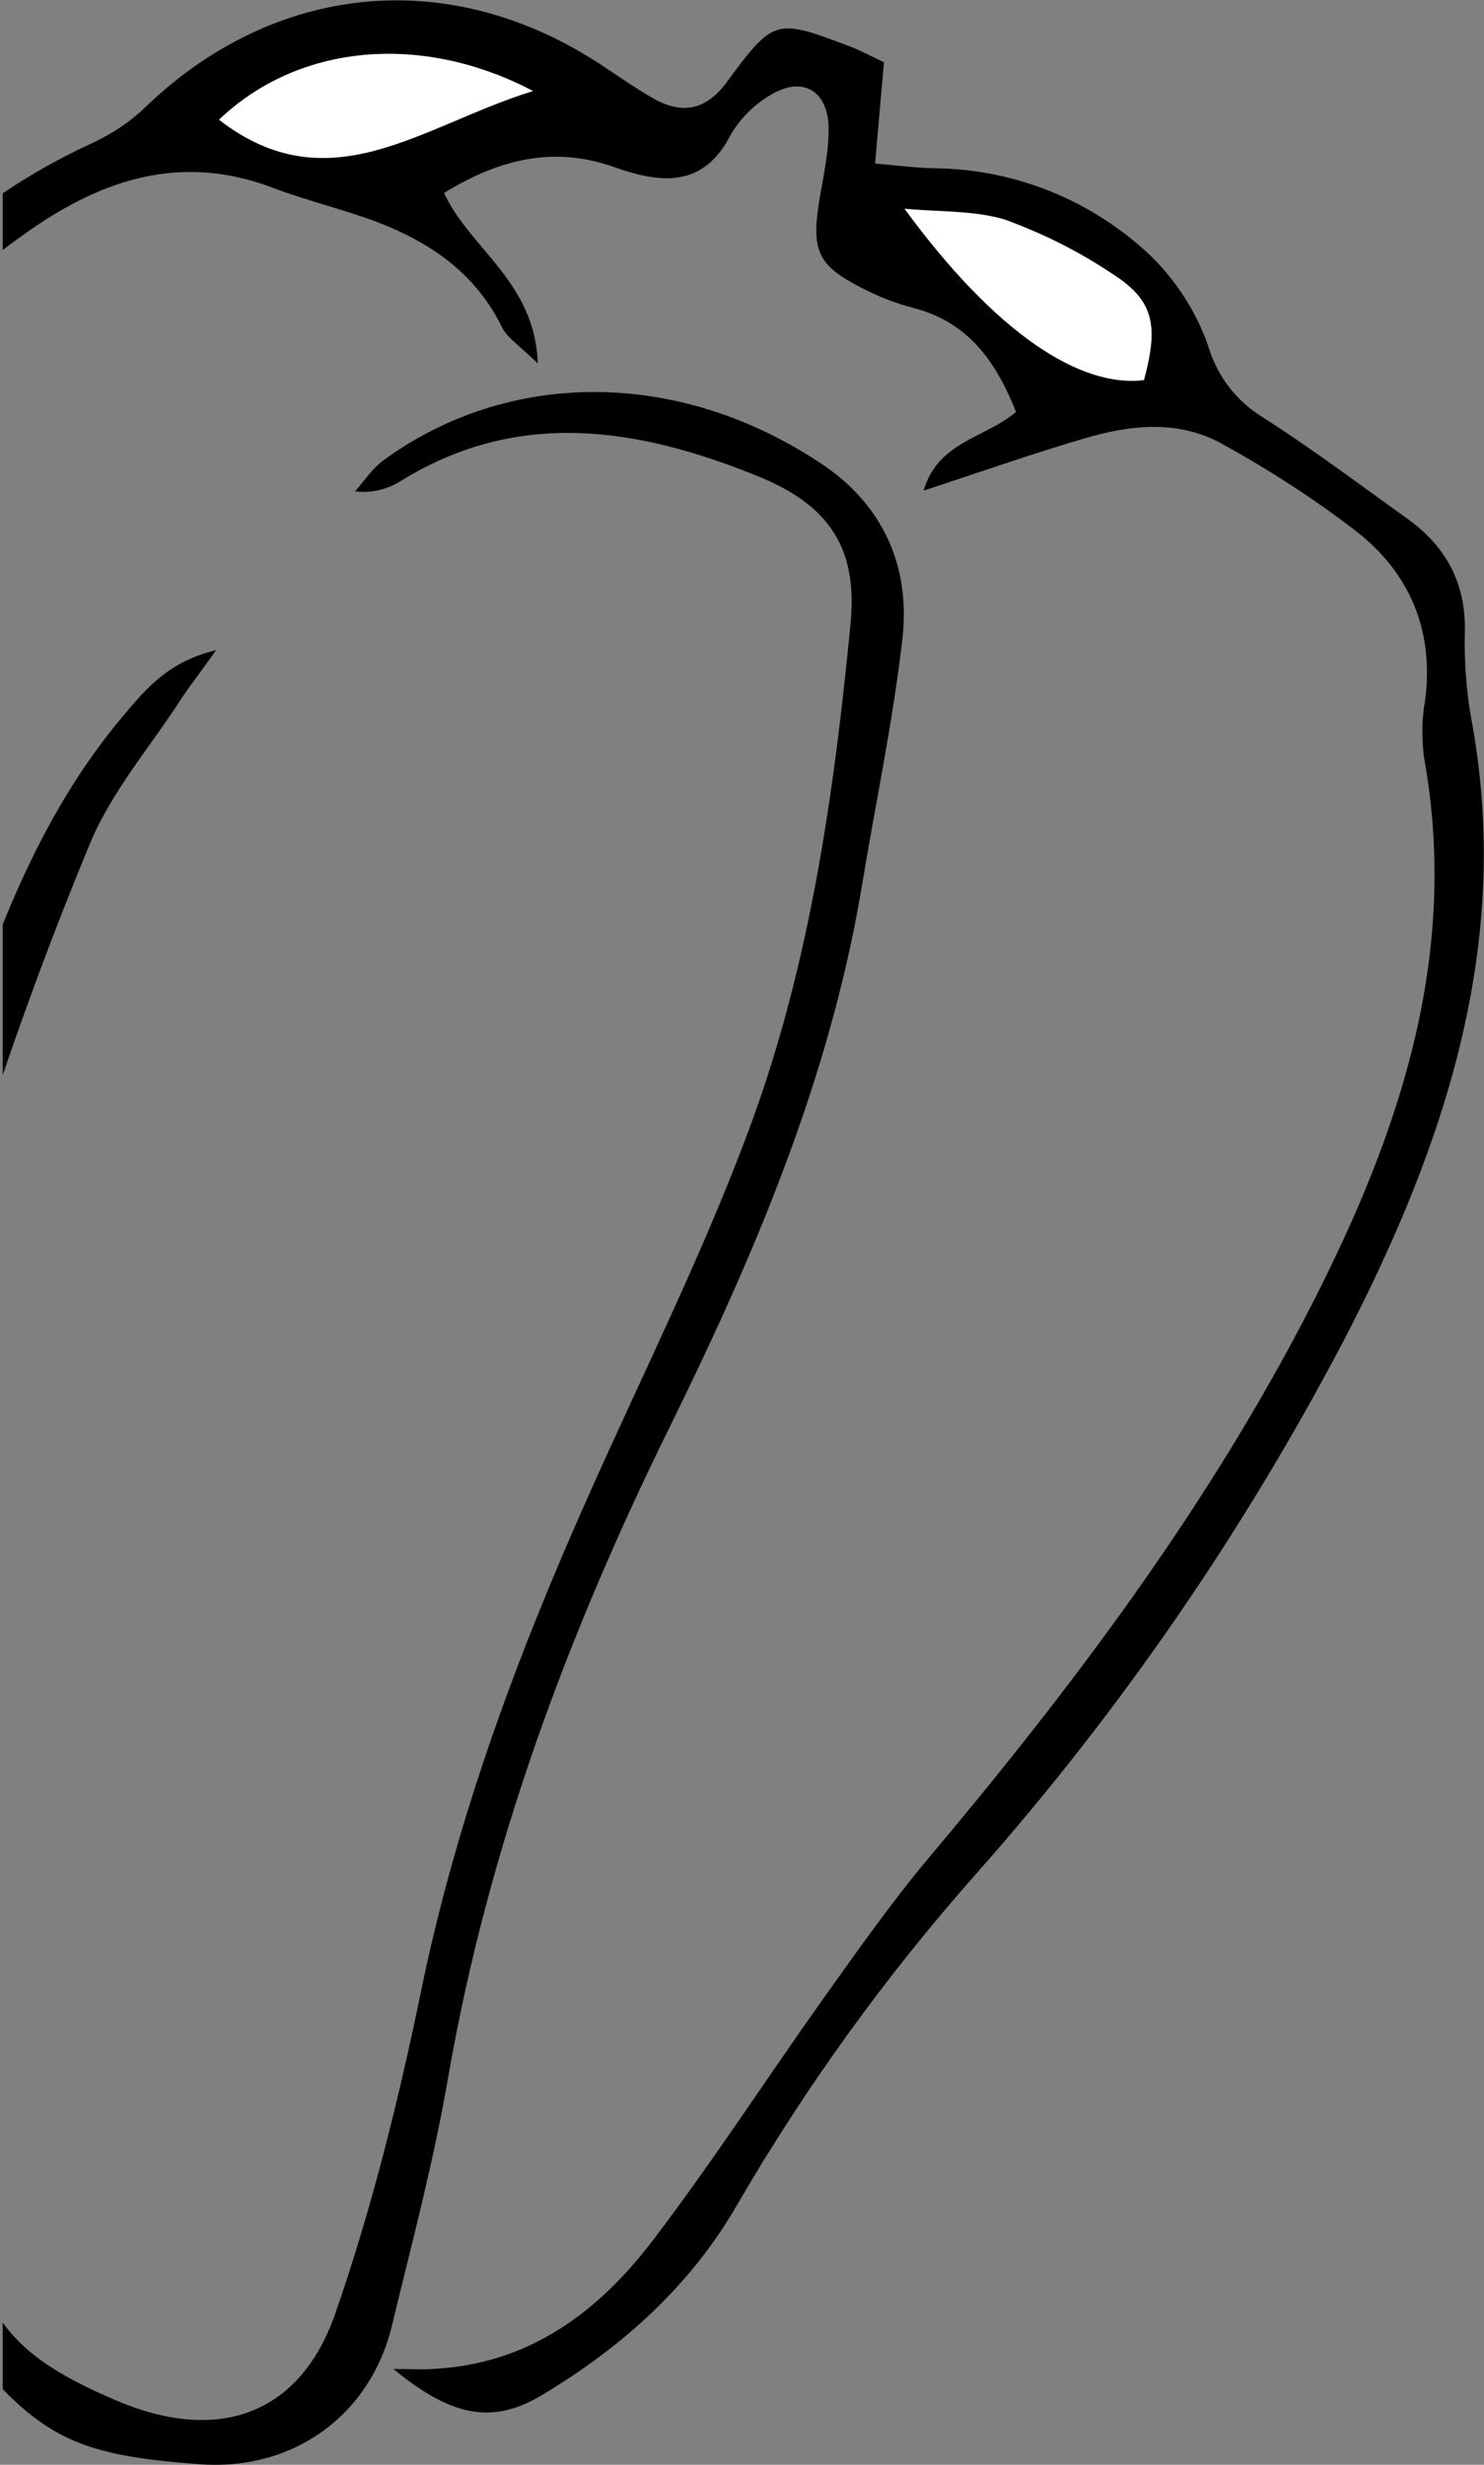 <?xml version="1.0" encoding="utf-8"?>
<!-- Generator: Adobe Illustrator 26.0.2, SVG Export Plug-In . SVG Version: 6.00 Build 0)  -->
<svg version="1.1" id="レイヤー_1" xmlns="http://www.w3.org/2000/svg" xmlns:xlink="http://www.w3.org/1999/xlink" x="0px"
	 y="0px" viewBox="0 0 216.9 360.2" style="enable-background:new 0 0 216.9 360.2;" xml:space="preserve">
<rect x="0" y="0" width="216.9" height="360.2" fill="#808080" stroke="none"/>
<style type="text/css">
	.st0{clip-path:url(#SVGID_00000086667861490074461160000017799651113688637329_);}
	.st1{fill:#FFFFFF;}
</style>
<g id="レイヤー_2_00000070808267722370868280000007264631832247538835_">
	<g id="レイヤー_1-2">
		<g>
			<defs>
				<rect id="SVGID_1_" x="0.4" y="-79.4" width="243.8" height="470.1"/>
			</defs>
			<clipPath id="SVGID_00000111175150329771947740000003622118605172719009_">
				<use xlink:href="#SVGID_1_"  style="overflow:visible;"/>
			</clipPath>
			<g style="clip-path:url(#SVGID_00000111175150329771947740000003622118605172719009_);">
				<g id="グループ_303">
					<path id="パス_1217" d="M-6.7,340.9c-3.7,0.2-7.4,0.8-11.1,0.7c-26.2-1-45-22.1-44.1-49.5c0.7-20.2,2.3-40.5,2.6-60.7
						c0.4-26.4,0.3-52.9-0.1-79.3c-0.3-18.6,4.2-36.2,11.5-53c5.8-13.6,12.4-26.8,19.6-39.6C-18.8,42.5-4.2,29,13.5,20.9
						c2.8-1.3,5.4-3,7.6-5.1c19-18.4,44.7-20.9,66.8-6.3c2.6,1.7,5.1,3.5,7.8,5c4.2,2.3,7.6,1.5,10.6-2.6c6.8-9.2,7.1-9.2,17.7-5.2
						c1.6,0.6,3.1,1.4,5.2,2.4c-0.4,4.6-0.8,9.2-1.3,14.8c3.5,0.3,6.4,0.7,9.4,0.7c11.5,0.3,22.4,4.8,30.8,12.7
						c3.9,3.8,6.9,8.5,8.6,13.6c1.3,4.2,4.1,7.8,7.9,10.1c7.2,4.6,14.1,9.8,21.1,14.8c5.7,4.1,8.6,9.5,8.4,16.7
						c-0.1,4.1,0.2,8.3,0.9,12.3c6.2,32.9-3.8,62.6-18.6,91.1c-14.7,28-32.7,54.2-53.7,77.9c-13.2,14.9-24.9,31.1-34.9,48.3
						c-6.9,12-16.8,20.8-28.4,27.8c-7.1,4.3-13,3.6-21.9-3.7c3,0,4.3,0.1,5.7,0c14.3-0.7,24.5-8.5,32.6-19.3
						c8.5-11.2,16.2-23.1,24.3-34.5c5-7,9.9-14,15.4-20.6c21.3-25.3,41.1-51.6,56.2-81.1c12.9-25.2,21.7-51.2,16.4-80.2
						c-0.3-2.7-0.3-5.5,0.2-8.2c1.3-10.1-2.2-18.5-10-24.6c-6.2-4.8-12.9-9.1-19.8-12.9c-6.4-3.5-13.4-2.7-20.1-0.7
						c-7.5,2.2-14.9,4.8-23.4,7.6c2.1-7.2,8.9-7.6,13.5-11.5c-2.9-7.3-6.9-13.1-15-15.2c-2.7-0.7-5.2-1.7-7.7-3
						c-6.2-3.2-7.2-5.3-6.1-12.4c0.6-3.7,1.5-7.5,1.4-11.2c-0.2-5.3-4-7.3-8.5-4.5c-2.4,1.4-4.4,3.4-5.8,5.8
						c-4,7.8-10.2,7.1-16.8,4.8c-8.8-3.2-16.8-1.4-25.1,3.7c3.8,8.2,13.3,13,13.7,24.9c-2.7-2.6-4.4-3.7-5.2-5.2
						C69.6,40,62.9,35.4,55,32.4c-4.8-1.8-9.9-3-14.7-4.8c-12.8-5-24-2-35,5.4C-9.9,43.3-21,56.9-29.1,73.2
						c-5.4,11.1-10.6,22.3-15.6,33.7c-5.9,13.6-8.5,28.5-7.7,43.3c2.1,44.3-0.3,88.6-2,132.8c-0.3,5.1-0.2,10.3,0.2,15.4
						c1.4,14.2,8.1,25.2,20.7,32.6c11.8,6.9,19.3,6.3,30-3.7c0.6,13.6,10,19,20.5,23.5c14.5,6.2,26.6,2.4,31.9-12.4
						c5.4-15.5,9.4-31.6,12.7-47.7c5.2-25.1,14-48.8,24.4-72.1c8.1-18.2,17.1-36.1,23.9-54.7c8.5-23.3,12-47.9,14.4-72.6
						c1.1-11-2.9-17.4-13.5-21.7c-17.5-7.1-35.1-10-52.4,0.8c-2,1.2-4.3,1.7-6.5,1.4c1.3-1.5,2.5-3.3,4.1-4.5
						c18.2-13.3,42.9-13.5,63.8,0.3c9.2,6,13.3,15.1,12.1,25.7c-1.4,12.3-4,24.4-6,36.6c-4.7,27.8-15.6,53.4-27.9,78.4
						c-15,30.4-26.7,61.8-32.5,95.3c-2.1,12.2-5.3,24.2-8.2,36.2c-3.2,13.3-14.6,21.4-28.3,20.3C10.4,358.7,5.4,356.1-6.7,340.9
						 M132.2,30.5c13.4,18.2,25.7,26.2,35,25.1c2.2-8.2,1.4-11.7-4.8-15.6c-4.8-3.2-10-5.9-15.5-7.8C142.3,30.7,137.1,31,132.2,30.5
						 M77.9,13.3c-16.6-8.7-34.5-6.7-45.8,4.2C48.2,30,61.6,18.4,77.9,13.3"/>
					<path id="パス_1218" d="M31.6,95c-2.2,3.1-3.6,4.9-4.9,6.8c-4.6,7.2-10.4,13.8-13.6,21.6c-14.4,34.7-25,70.7-33.1,107.3
						c-3.5,15.6-3.5,32-4.8,48.1c-1.1,13.3-1.9,26.6-3,41.6c-2-2.2-3-2.8-3-3.4c0.7-23-2.6-46,1.9-68.8c3.5-18.2,7.4-36.3,11.6-54.4
						c3-12.7,6.3-25.4,10.3-37.8c5.9-18.3,12.4-36.5,25.1-51.5C21.4,100.6,24.6,96.7,31.6,95"/>
					<path id="パス_1219" class="st1" d="M132.2,30.5c4.9,0.5,10.1,0.2,14.7,1.6c5.5,2,10.7,4.6,15.5,7.8c6.2,3.9,7,7.5,4.8,15.6
						C157.9,56.7,145.6,48.8,132.2,30.5"/>
					<path id="パス_1220" class="st1" d="M77.9,13.3C61.6,18.3,48.2,30,32,17.5C43.4,6.6,61.3,4.6,77.9,13.3"/>
				</g>
			</g>
		</g>
	</g>
</g>
</svg>
